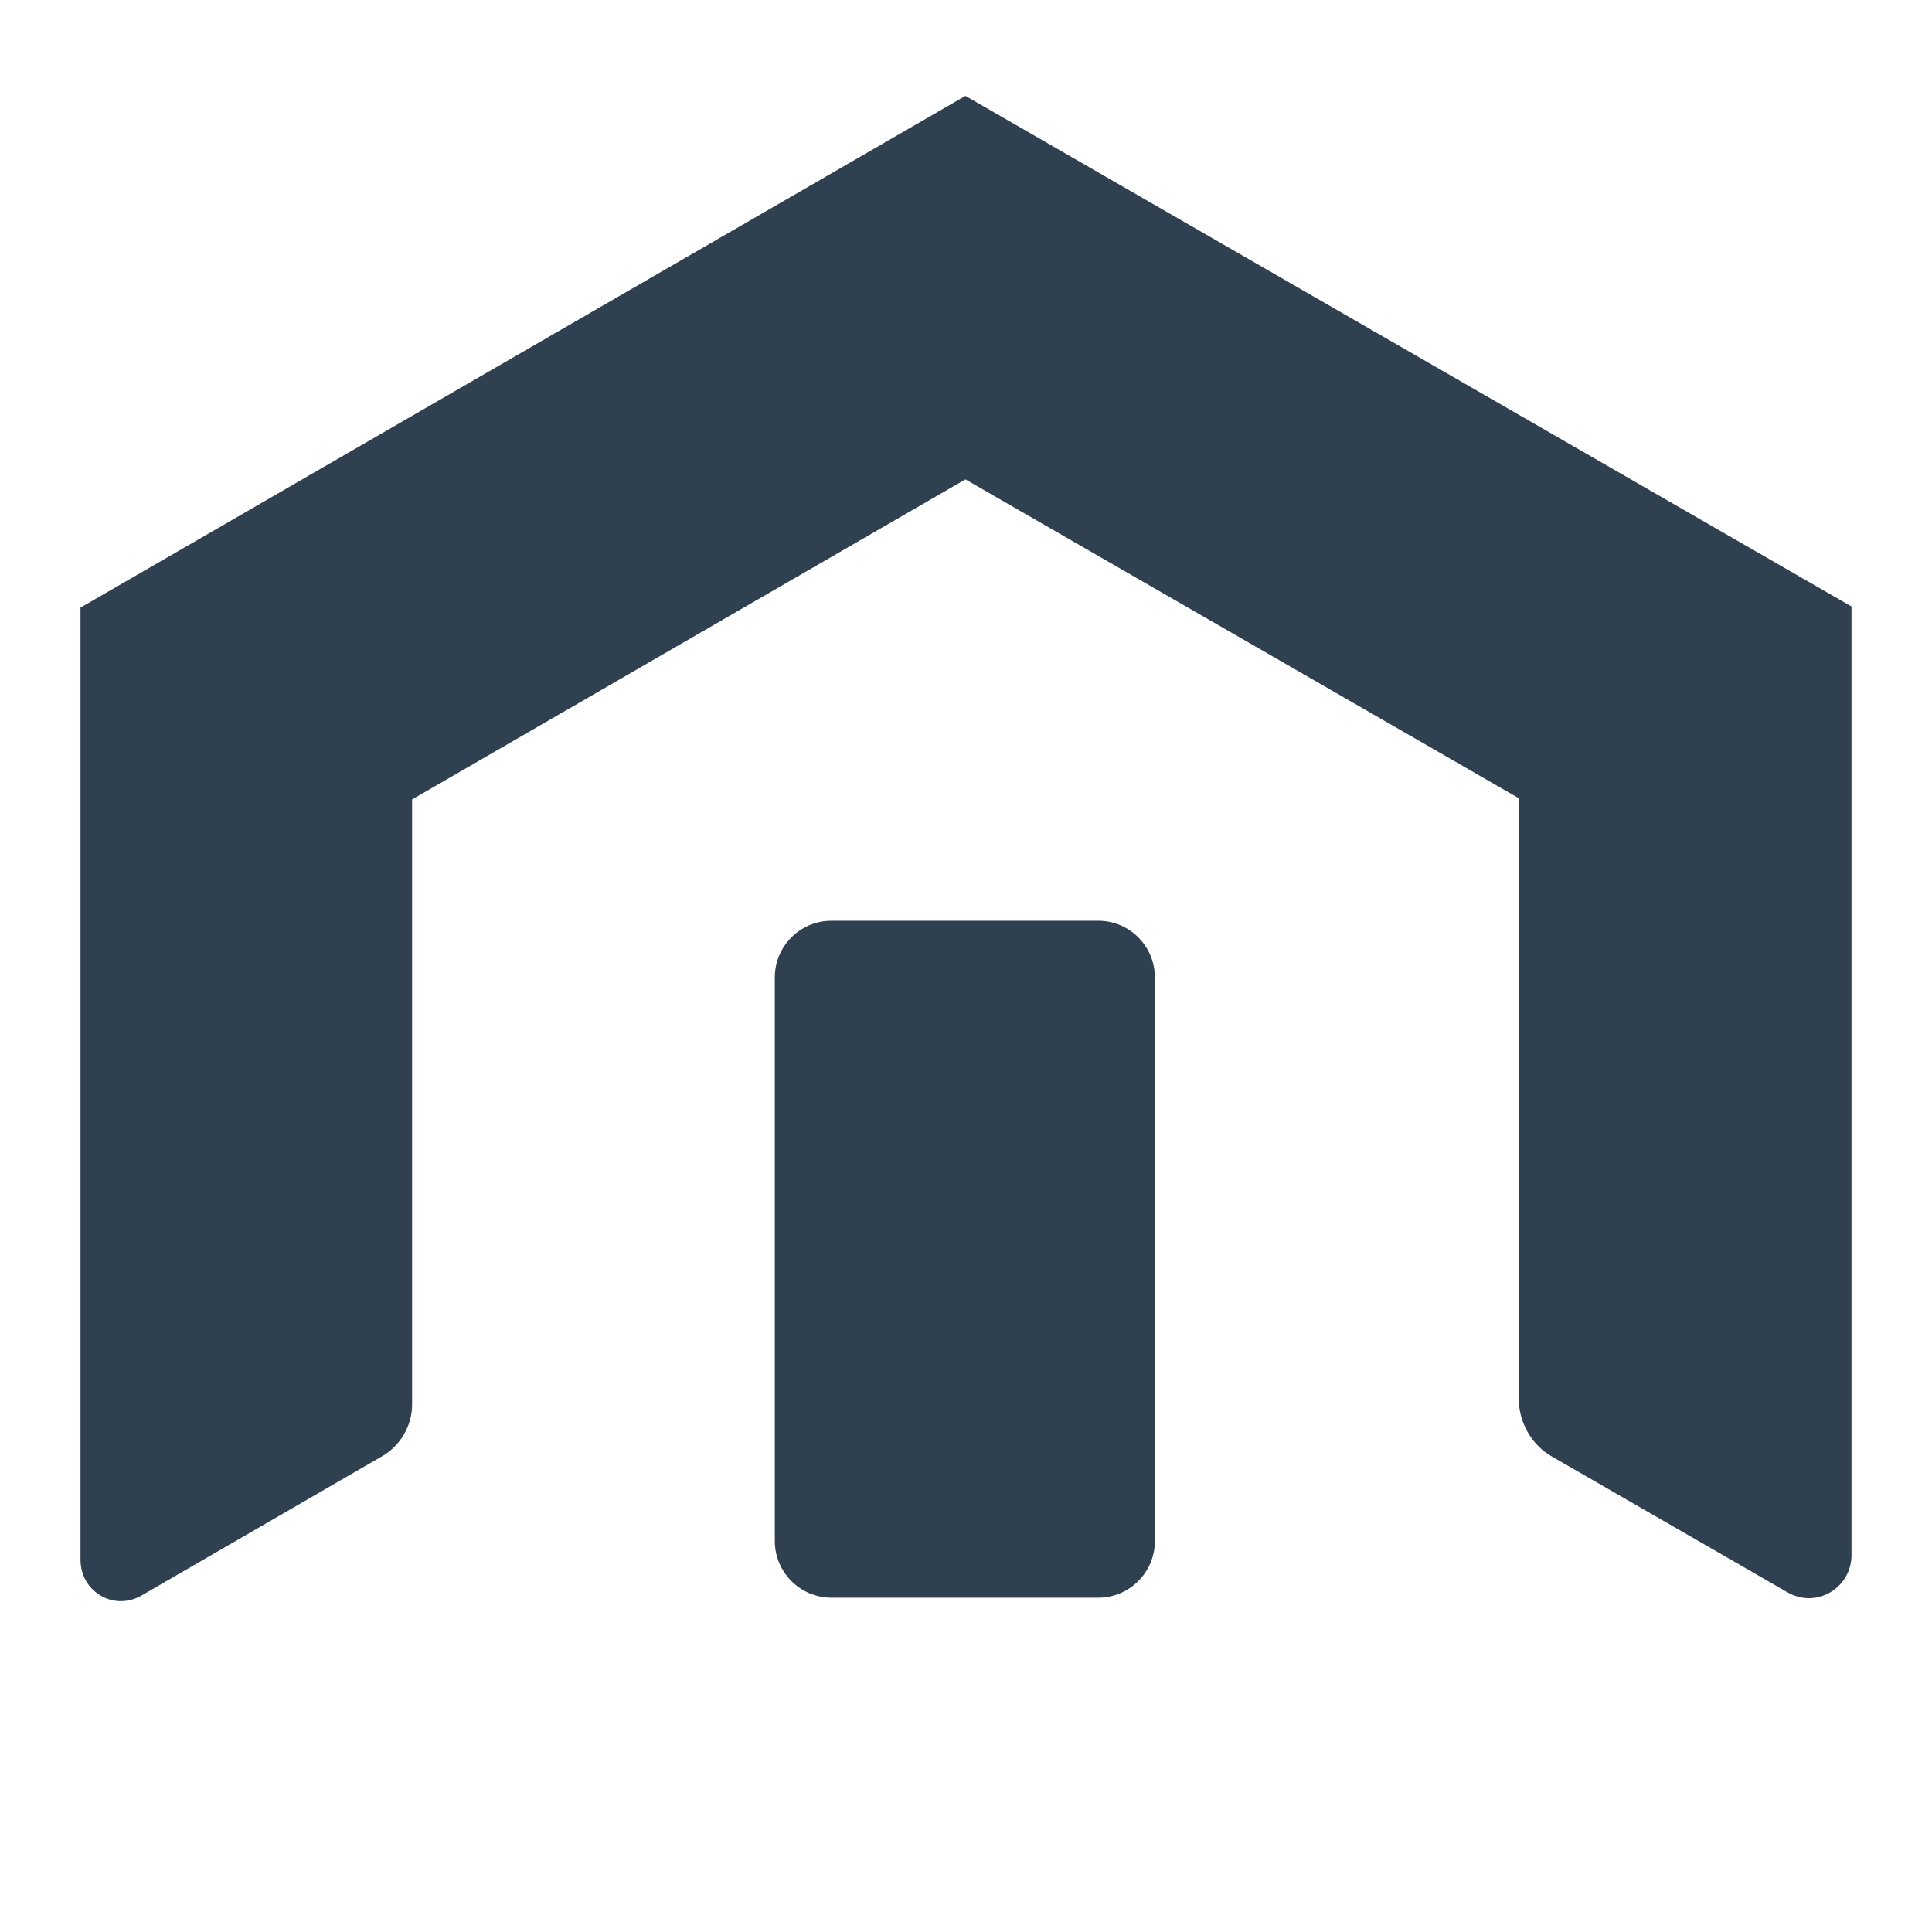 <svg width="24" height="24" viewBox="0 0 24 24" fill="none" xmlns="http://www.w3.org/2000/svg">
<path d="M23 7.534V19.316C23 19.732 22.555 19.991 22.196 19.775L19.283 18.096C19.025 17.953 18.867 17.666 18.867 17.379V9.916L11.993 5.955L5.119 9.931V17.451C5.119 17.709 4.975 17.953 4.76 18.082L1.761 19.818C1.416 20.019 1 19.775 1 19.374V7.548L11.993 1.191L23 7.534Z" fill="#2F4051"/>
<path d="M10.328 11.438H13.643C14.031 11.438 14.346 11.753 14.346 12.141V19.144C14.346 19.531 14.031 19.847 13.643 19.847H10.328C9.941 19.847 9.625 19.531 9.625 19.144V12.141C9.625 11.753 9.941 11.438 10.328 11.438Z" fill="#2F4051"/>
</svg>
